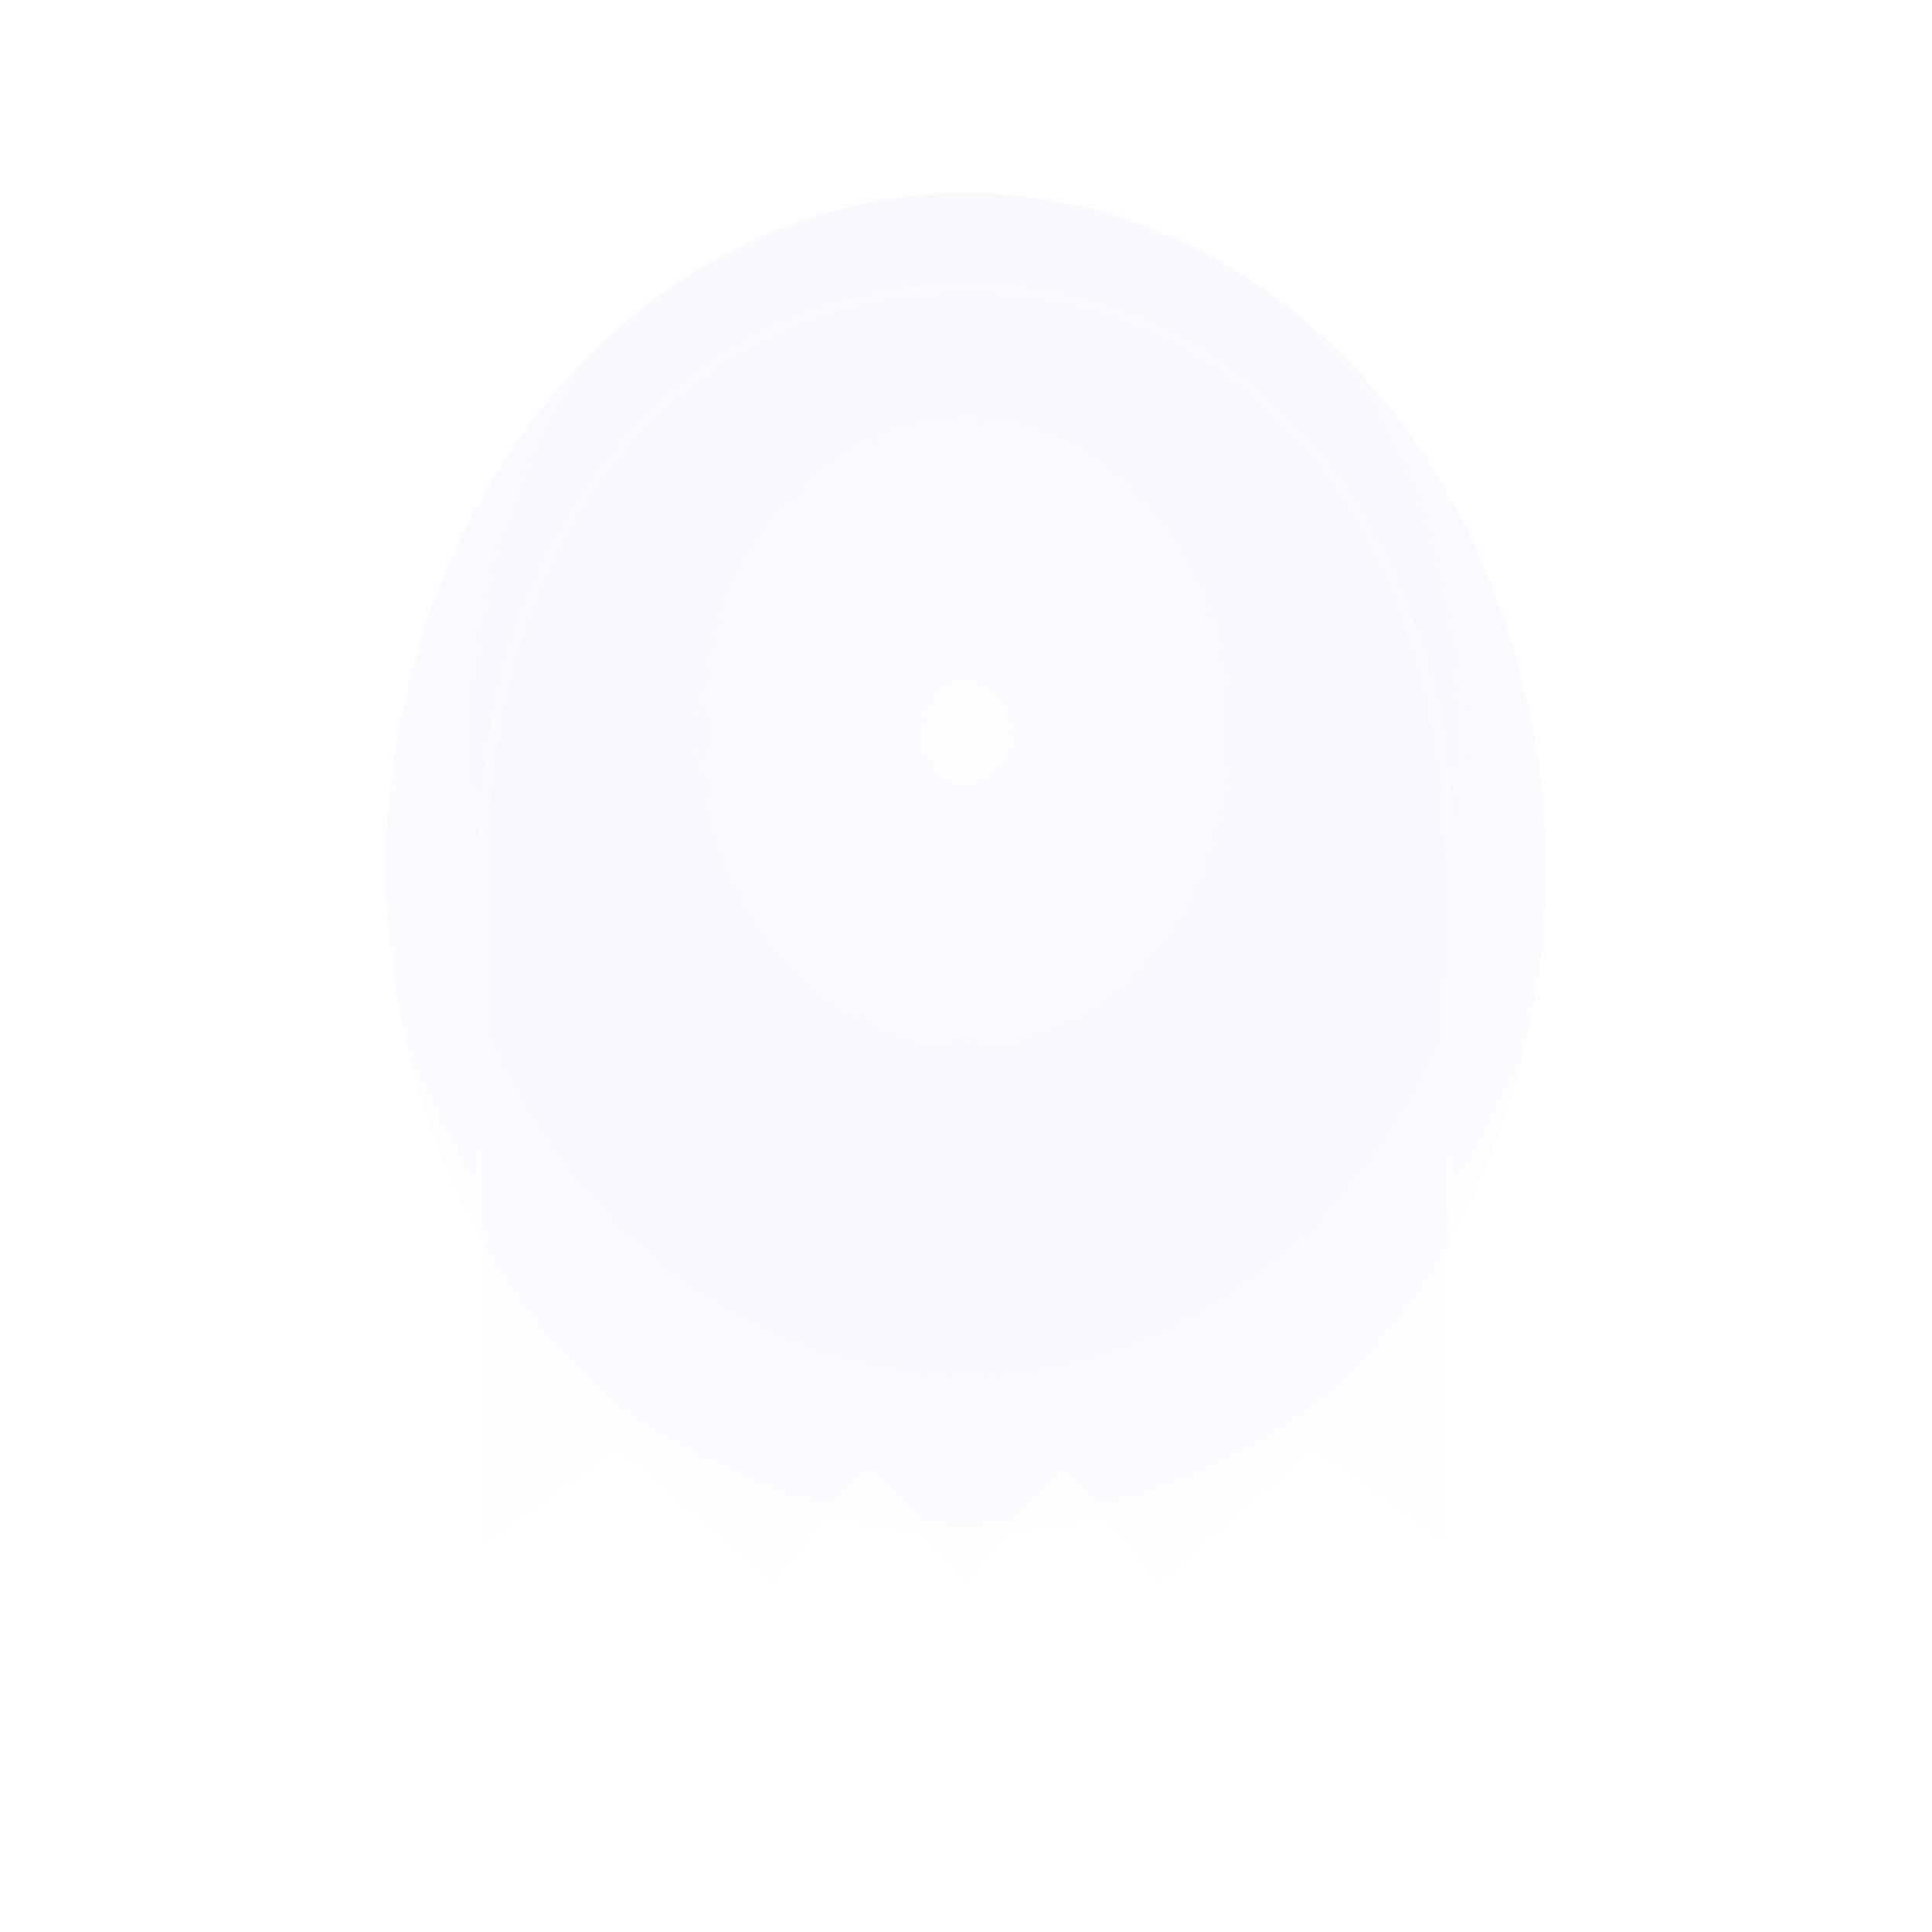 <?xml version="1.0" encoding="UTF-8" standalone="no"?>
<svg xmlns="http://www.w3.org/2000/svg" width="100" height="100" viewBox="0 0 100 100">
  <defs>
    <filter id="blur-filter" x="-50%" y="-50%" width="200%" height="200%">
      <feGaussianBlur in="SourceGraphic" stdDeviation="1" />
    </filter>
    <radialGradient id="ghost-gradient" cx="50%" cy="40%" r="60%" fx="50%" fy="40%">
      <stop offset="0%" stop-color="rgba(255, 255, 255, 0.6)" />
      <stop offset="40%" stop-color="rgba(240, 240, 255, 0.4)" />
      <stop offset="100%" stop-color="rgba(200, 200, 255, 0)" />
    </radialGradient>
  </defs>
  
  <!-- Ghost glow effect -->
  <ellipse cx="50" cy="45" rx="30" ry="35" fill="url(#ghost-gradient)" filter="url(#blur-filter)" />
  
  <!-- Ghost silhouette -->
  <path d="M50,15 
           C35,15 25,28 25,45 
           C25,62 25,80 25,80 
           L32,75 40,82 45,76 50,82 55,76 60,82 68,75 75,80
           C75,80 75,62 75,45
           C75,28 65,15 50,15 Z" 
        fill="rgba(240, 240, 255, 0.15)" 
        stroke="rgba(255, 255, 255, 0.3)" 
        stroke-width="0.5"
        filter="url(#blur-filter)" />
</svg>
